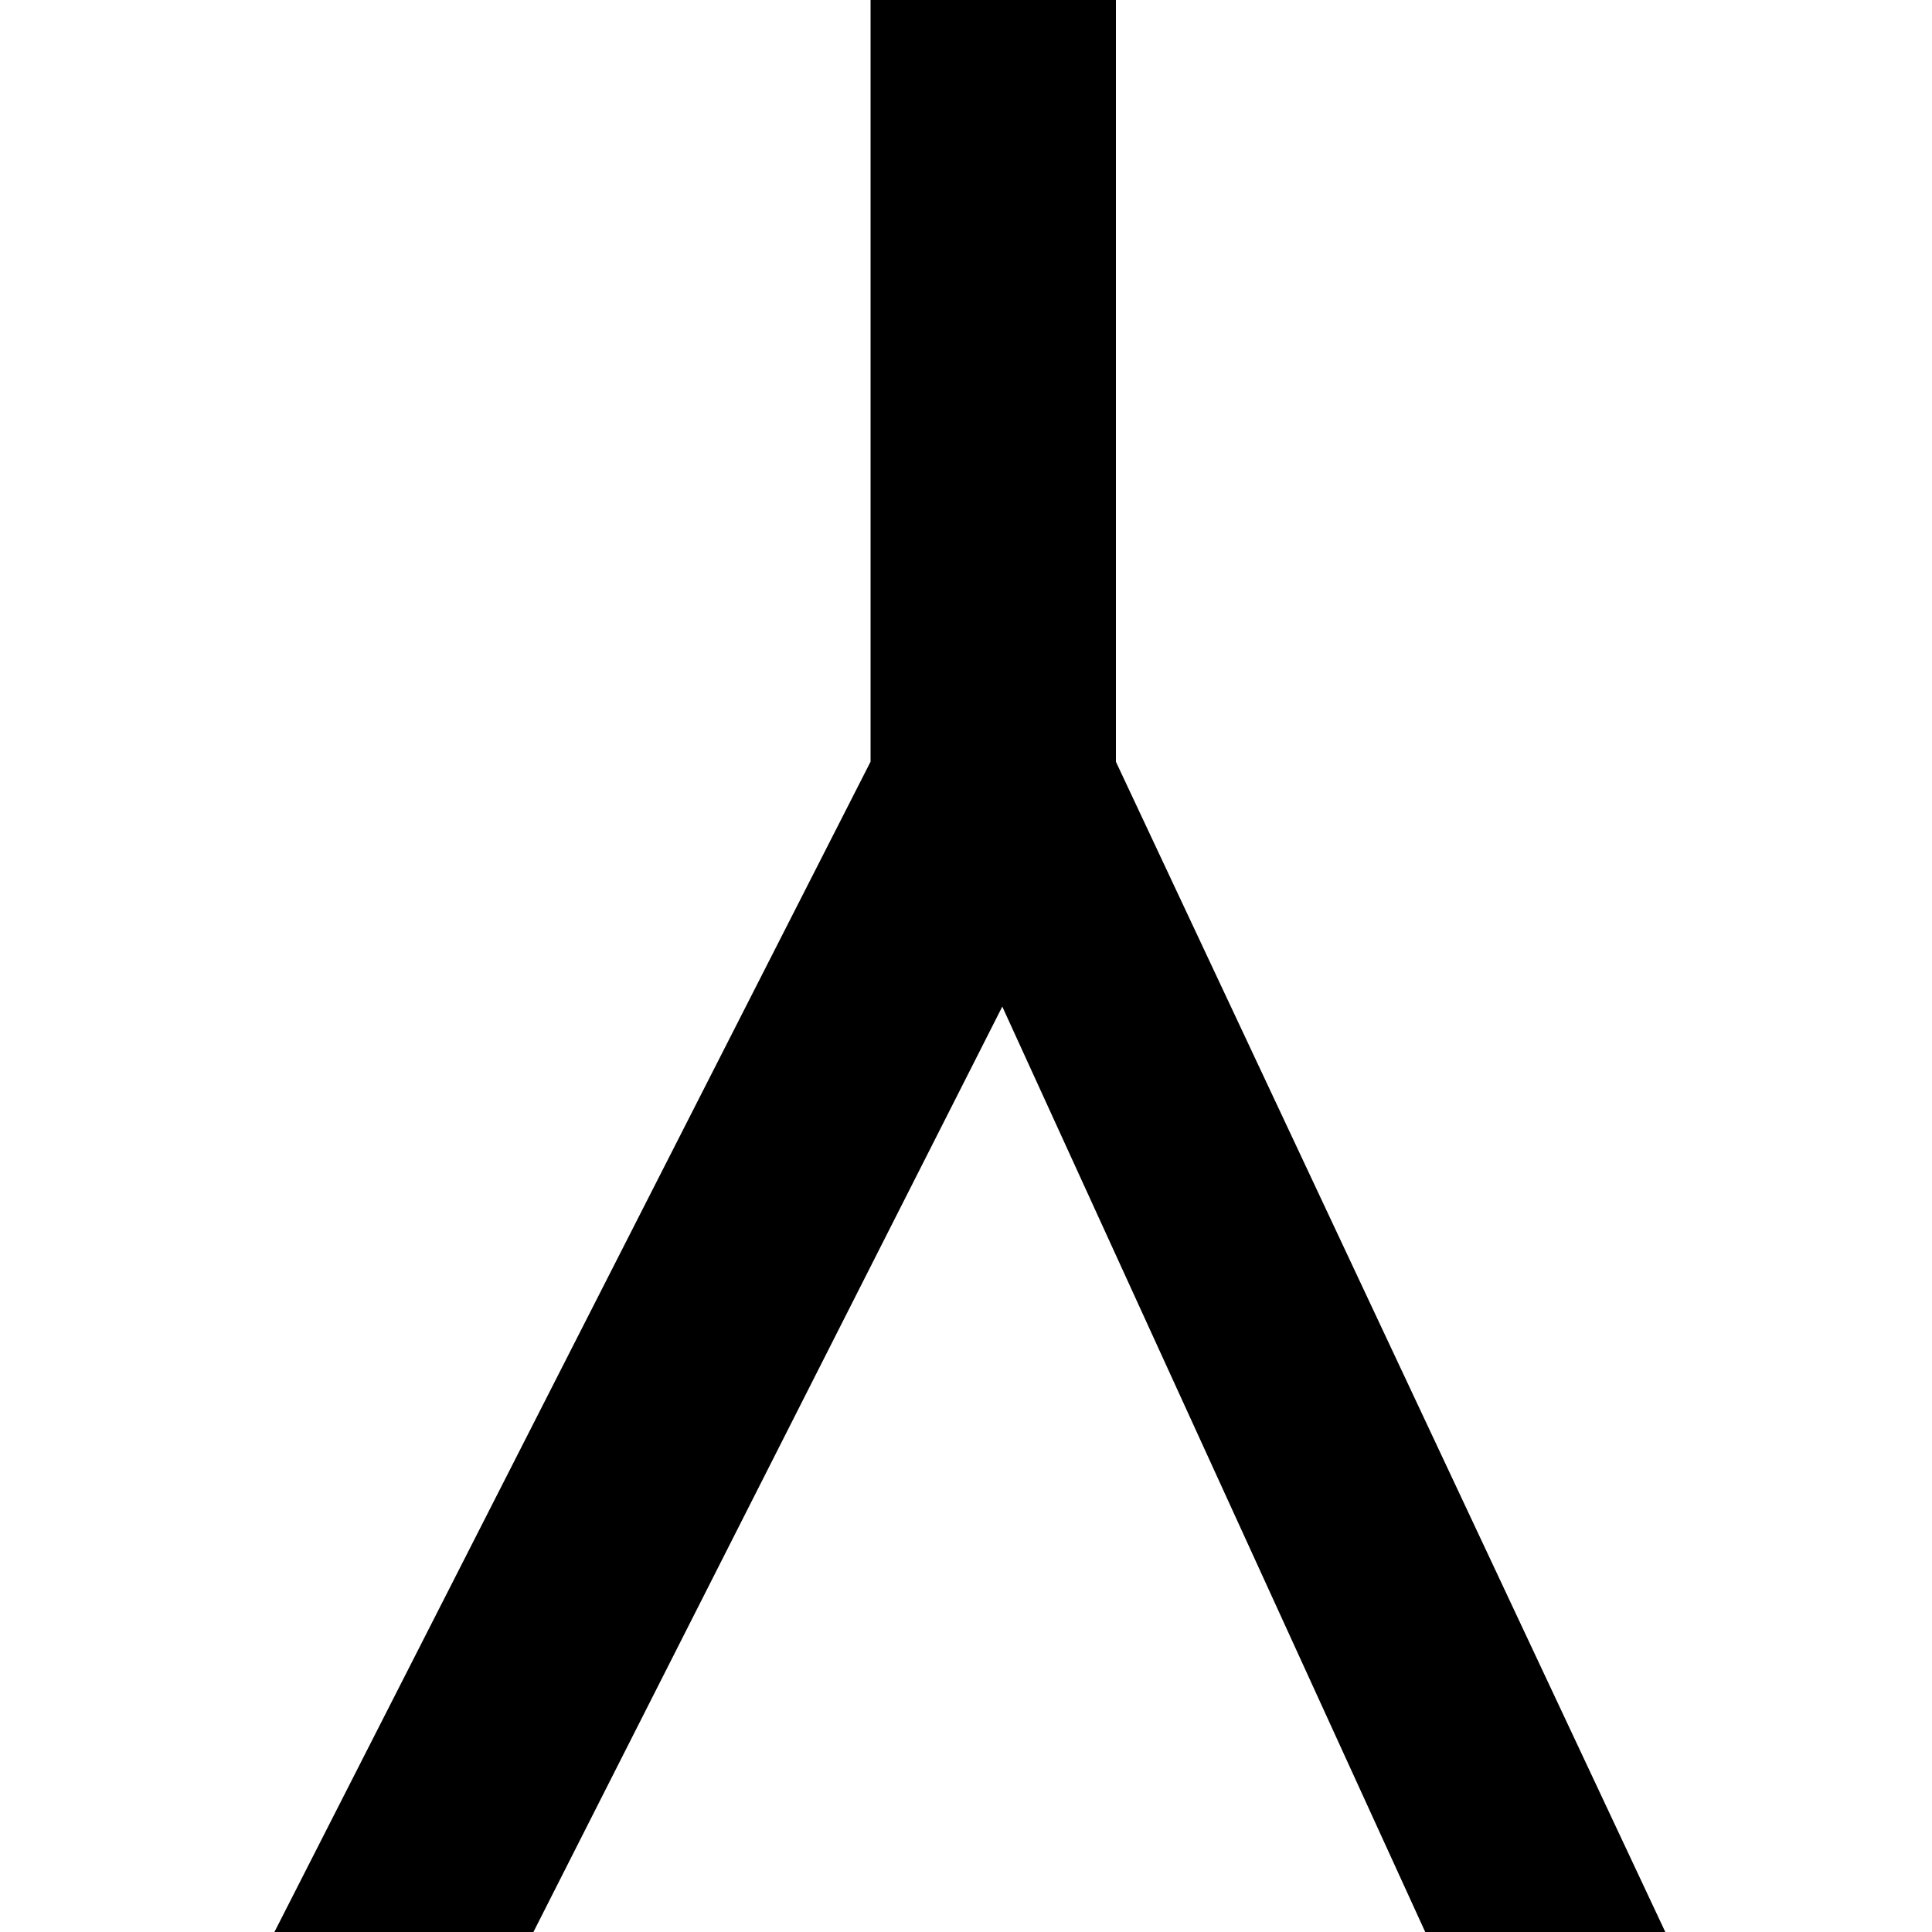 <?xml version="1.0" encoding="UTF-8" standalone="no"?>
<!DOCTYPE svg PUBLIC "-//W3C//DTD SVG 20010904//EN"
              "http://www.w3.org/TR/2001/REC-SVG-20010904/DTD/svg10.dtd">

<svg xmlns="http://www.w3.org/2000/svg"
     width="2.778in" height="2.778in"
     viewBox="0 0 200 200">
  <rect id="bg" width="100%" height="100%" fill="white" />
  <path id="y"
        fill="black" stroke="black" stroke-width="1"
        d="M 115.02,0.00
           C 115.02,0.00 115.02,78.97 115.02,78.97
             115.02,78.97 171.83,199.98 171.83,199.98
             171.83,199.98 148.08,199.98 148.08,199.98
             148.08,199.98 103.78,103.05 103.78,103.05
             103.78,103.05 54.67,199.98 54.67,199.98
             54.67,199.98 28.98,199.98 28.98,199.98
             28.98,199.98 90.62,78.97 90.62,78.97
             90.62,78.97 90.62,0.00 90.62,0.00
             90.62,0.00 115.02,0.00 115.02,0.00 Z" />
</svg>

